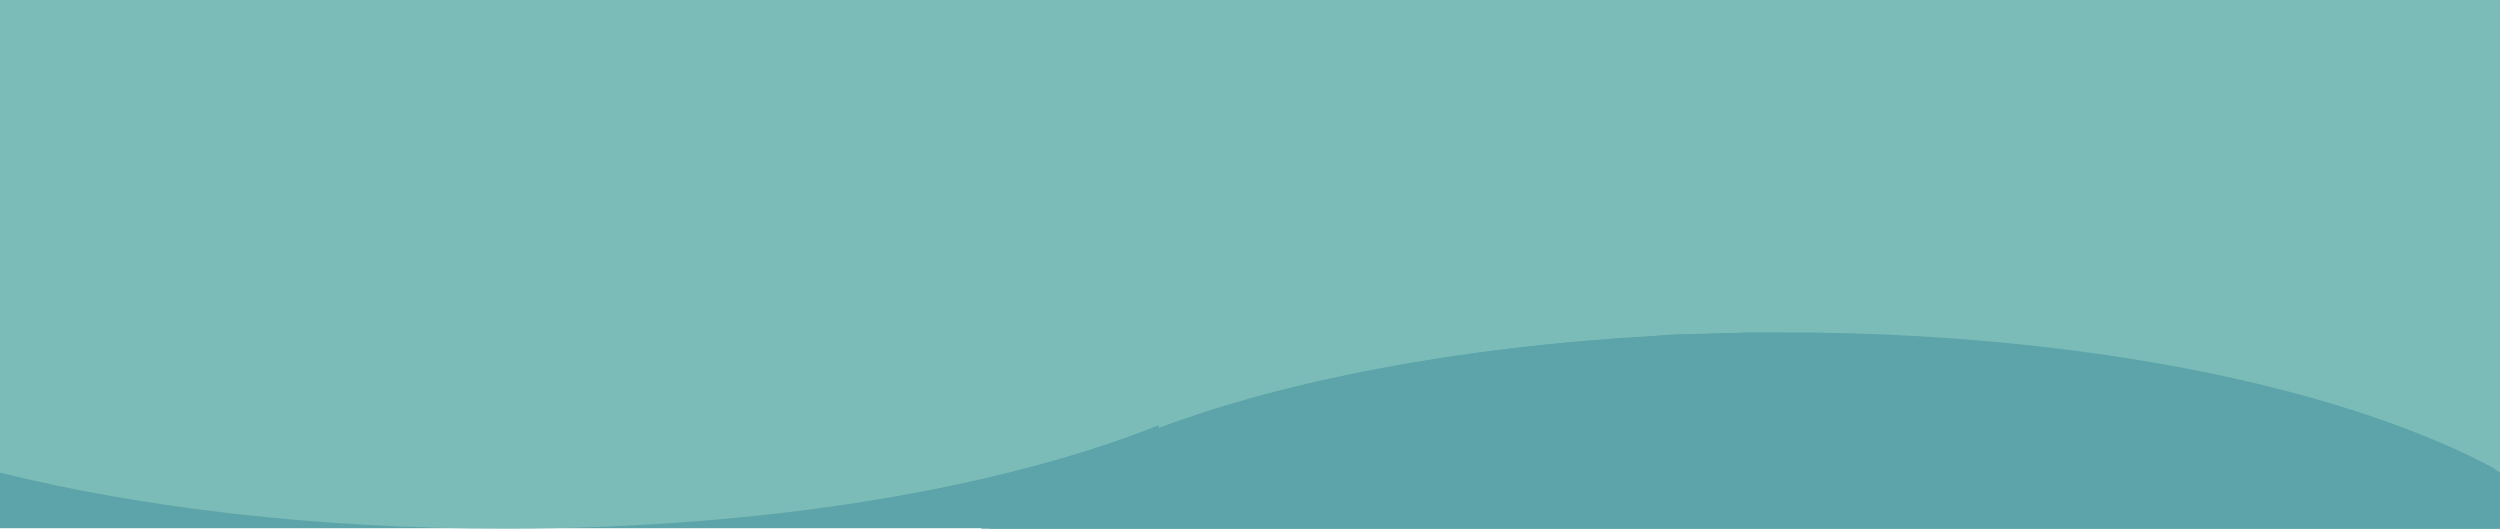 <?xml version="1.0" encoding="utf-8"?>
<!-- Generator: Adobe Illustrator 23.0.1, SVG Export Plug-In . SVG Version: 6.00 Build 0)  -->
<svg version="1.1" id="Camada_1" xmlns="http://www.w3.org/2000/svg" xmlns:xlink="http://www.w3.org/1999/xlink" x="0px" y="0px"
	 viewBox="0 0 576 121.8" style="enable-background:new 0 0 576 121.8;" xml:space="preserve">
<style type="text/css">
	.st0{fill:#5CA4A9;}
	.st1{fill:#7CBCB8;}
</style>
<path class="st0" d="M576,6.4v115.3H0V0h573v0h0c0.1,0.3,0.2,0.7,0.3,1v0c0.1,0.3,0.2,0.7,0.4,1C574.4,3.5,575.2,5,576,6.4z"/>
<path class="st1" d="M573.7,2c-0.3-0.7-0.5-1.3-0.7-2H247.8L0,0l264.2,98.1l2.7-0.1l4.6,21.8L560,100.3h0l13.8,11.9l2.2-13L573.7,2z
	"/>
<path class="st1" d="M266.9,98c-36.7,14.6-90.6,23.8-150.7,23.8c-43.3,0-83.5-4.8-116.2-12.9V0h91.4L266.9,98z"/>
<path class="st0" d="M576,107.6v14.2H226l0,0c9.3-8.7,23.3-16.5,41-23.2c29.5-11.1,69.3-18.7,113.9-21.1c0.4,0,0.7,0,1.1-0.1
	c1.1-0.1,2.1-0.1,3.2-0.2c1.1-0.1,2.1-0.1,3.2-0.1c1.1,0,2.2-0.1,3.3-0.1c2.3-0.1,4.7-0.1,7-0.2c1.1,0,2.1,0,3.2-0.1
	c0.8,0,1.6,0,2.3,0c0.2,0,0.5,0,0.7,0c0.3,0,0.6,0,0.9,0c1.6,0,3.3,0,4.9,0h0.3c1.7,0,3.4,0,5.1,0c1.8,0,3.5,0,5.3,0.1
	c1.7,0,3.4,0.1,5.1,0.1c49.8,1.3,94.4,9.1,127.1,21c0,0,0.1,0,0.1,0c2.1,0.8,4.2,1.6,6.3,2.4h0c0,0,0,0,0,0h0
	c5.3,2.1,10.2,4.3,14.7,6.6C575.1,107.1,575.6,107.3,576,107.6z"/>
<rect x="411" y="0" class="st1" width="165" height="108.8"/>
<path class="st0" d="M576,108.8v13H227.9c0,0,0,0,0,0c8.9-8.5,22.3-16.1,39.2-22.7c29.3-11.3,69.1-19.2,113.8-21.7
	c0.4,0,0.7,0,1.1-0.1c1.1-0.1,2.1-0.1,3.2-0.2c1.1-0.1,2.1-0.1,3.2-0.1c1.1,0,2.2-0.1,3.3-0.1c2.3-0.1,4.7-0.1,7-0.2
	c1.1,0,2.1,0,3.2-0.1c0.8,0,1.6,0,2.3,0c0.2,0,0.5,0,0.7,0c0.3,0,0.6,0,0.9,0c1.6,0,3.3,0,4.9,0h0.3c1.7,0,3.4,0,5.1,0
	c1.8,0,3.5,0,5.3,0.1c1.7,0,3.4,0.1,5.1,0.1c52.4,1.5,99,10.3,131.7,23.5h0c1.3,0.5,2.6,1.1,3.9,1.6c4.5,1.9,8.6,3.9,12.5,6
	C575,108.3,575.5,108.6,576,108.8z"/>
</svg>
